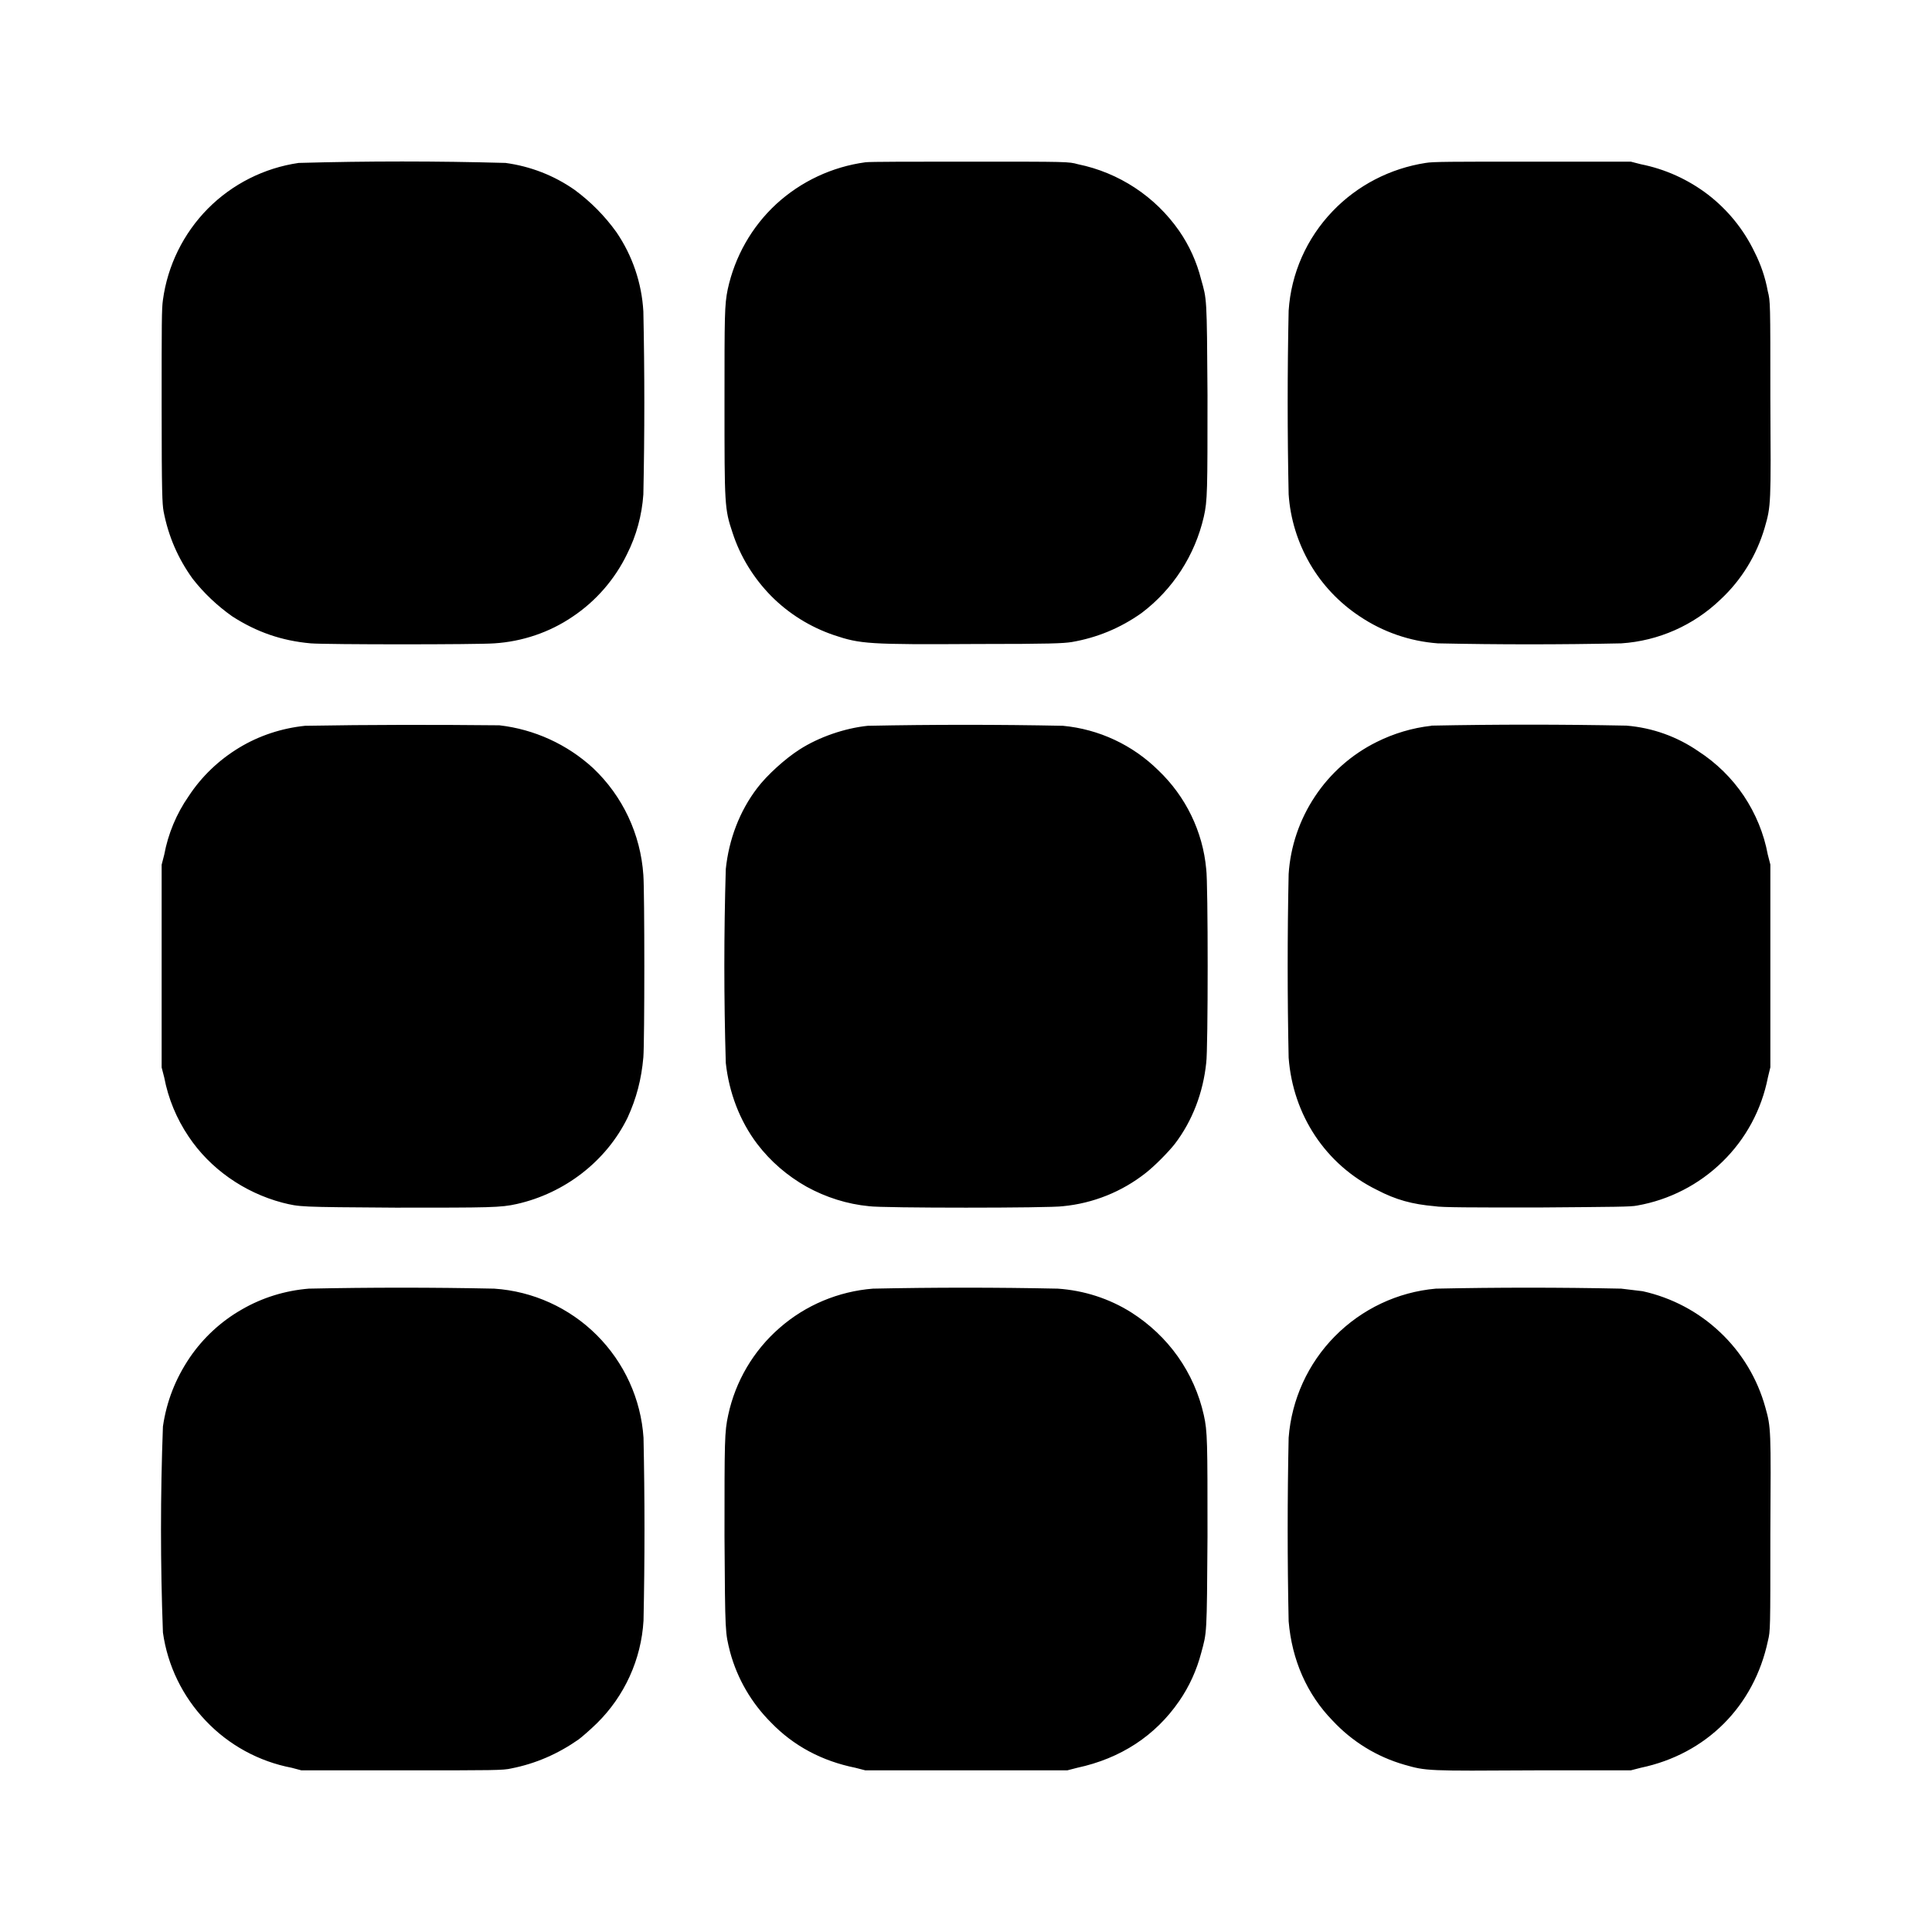 <svg width="12" height="12" viewBox="0 0 12 12" fill="none" xmlns="http://www.w3.org/2000/svg">
<path d="M1.855 1.012C1.641 1.043 1.443 1.143 1.291 1.296C1.139 1.45 1.041 1.649 1.012 1.863C1.004 1.918 1.004 2.003 1.004 2.523C1.004 3.07 1.008 3.129 1.016 3.176C1.046 3.332 1.106 3.469 1.196 3.594C1.266 3.684 1.349 3.762 1.442 3.828C1.594 3.926 1.75 3.98 1.93 3.996C2.027 4.004 2.969 4.004 3.07 3.996C3.244 3.985 3.413 3.928 3.557 3.83C3.702 3.733 3.819 3.598 3.895 3.441C3.953 3.326 3.987 3.2 3.996 3.071C4.004 2.692 4.004 2.313 3.996 1.934C3.986 1.758 3.928 1.587 3.828 1.441C3.756 1.341 3.669 1.253 3.57 1.18C3.442 1.09 3.295 1.033 3.14 1.012C2.712 1 2.283 1 1.855 1.012ZM5.375 1.008C5.169 1.036 4.976 1.126 4.822 1.267C4.669 1.408 4.564 1.594 4.52 1.797C4.5 1.895 4.5 1.957 4.5 2.504C4.5 3.137 4.5 3.16 4.55 3.309C4.598 3.457 4.681 3.591 4.79 3.702C4.899 3.812 5.033 3.895 5.18 3.945C5.344 4 5.395 4.004 6.066 4C6.531 4 6.602 3.996 6.656 3.988C6.813 3.961 6.957 3.902 7.09 3.808C7.285 3.661 7.422 3.449 7.477 3.21C7.5 3.11 7.5 3.047 7.5 2.453C7.496 1.836 7.496 1.863 7.46 1.734C7.433 1.627 7.387 1.525 7.324 1.434C7.175 1.22 6.95 1.072 6.695 1.02C6.637 1.004 6.637 1.004 6.023 1.004C5.688 1.004 5.395 1.004 5.375 1.008ZM8.855 1.012C8.635 1.046 8.431 1.151 8.277 1.312C8.116 1.48 8.019 1.698 8.004 1.93C7.996 2.31 7.996 2.69 8.004 3.07C8.014 3.222 8.06 3.369 8.136 3.501C8.212 3.632 8.318 3.744 8.445 3.828C8.589 3.925 8.756 3.983 8.93 3.996C9.31 4.004 9.69 4.004 10.07 3.996C10.301 3.981 10.52 3.884 10.687 3.723C10.817 3.602 10.911 3.448 10.961 3.277C11 3.141 11 3.137 10.996 2.469C10.996 1.875 10.996 1.871 10.98 1.809C10.965 1.725 10.937 1.643 10.898 1.566C10.831 1.426 10.732 1.304 10.609 1.209C10.486 1.115 10.343 1.05 10.191 1.02L10.129 1.004H9.519C9.012 1.004 8.899 1.004 8.855 1.012ZM1.895 4.508C1.75 4.523 1.609 4.569 1.484 4.645C1.359 4.721 1.252 4.823 1.172 4.945C1.096 5.054 1.044 5.179 1.02 5.309L1.004 5.371V6.63L1.02 6.692C1.045 6.824 1.097 6.949 1.172 7.06C1.305 7.259 1.516 7.407 1.754 7.47C1.864 7.497 1.852 7.497 2.457 7.501C3.047 7.501 3.109 7.501 3.211 7.478C3.508 7.411 3.766 7.212 3.898 6.942C3.953 6.822 3.984 6.704 3.996 6.567C4.004 6.466 4.004 5.537 3.996 5.435C3.979 5.182 3.868 4.945 3.684 4.771C3.523 4.623 3.319 4.53 3.102 4.505C2.7 4.501 2.297 4.501 1.895 4.508ZM5.39 4.508C5.246 4.523 5.086 4.578 4.965 4.656C4.879 4.711 4.765 4.813 4.703 4.895C4.593 5.039 4.527 5.215 4.508 5.398C4.496 5.799 4.496 6.201 4.508 6.602C4.528 6.785 4.594 6.961 4.703 7.105C4.786 7.214 4.891 7.304 5.01 7.371C5.13 7.437 5.262 7.479 5.398 7.492C5.477 7.504 6.523 7.504 6.602 7.492C6.79 7.474 6.969 7.402 7.117 7.285C7.172 7.242 7.257 7.156 7.297 7.105C7.407 6.961 7.473 6.785 7.492 6.602C7.504 6.523 7.504 5.477 7.492 5.398C7.471 5.165 7.365 4.947 7.195 4.785C7.035 4.627 6.826 4.529 6.602 4.508C6.198 4.5 5.794 4.5 5.39 4.508ZM8.89 4.508C8.772 4.521 8.656 4.556 8.55 4.609C8.395 4.686 8.263 4.803 8.168 4.946C8.072 5.09 8.015 5.257 8.004 5.429C7.996 5.809 7.996 6.19 8.004 6.57C8.031 6.926 8.234 7.234 8.551 7.39C8.671 7.453 8.773 7.48 8.911 7.492C8.953 7.5 9.148 7.5 9.547 7.5C10.043 7.496 10.129 7.496 10.168 7.488C10.368 7.453 10.553 7.358 10.698 7.216C10.844 7.074 10.942 6.891 10.981 6.691L10.996 6.629V5.37L10.98 5.308C10.956 5.178 10.905 5.054 10.831 4.943C10.757 4.833 10.661 4.739 10.55 4.667C10.417 4.575 10.263 4.52 10.102 4.507C9.698 4.499 9.295 4.499 8.891 4.507L8.89 4.508ZM1.918 8.004C1.771 8.016 1.628 8.06 1.501 8.134C1.373 8.207 1.263 8.309 1.18 8.43C1.09 8.563 1.035 8.703 1.012 8.86C0.996 9.287 0.996 9.714 1.012 10.14C1.041 10.346 1.134 10.537 1.278 10.688C1.421 10.839 1.608 10.941 1.812 10.98L1.872 10.996H2.496C3.07 10.996 3.125 10.996 3.176 10.984C3.328 10.954 3.465 10.894 3.594 10.804C3.614 10.789 3.664 10.746 3.707 10.704C3.879 10.535 3.983 10.307 3.997 10.066C4.005 9.688 4.005 9.309 3.997 8.93C3.981 8.69 3.878 8.464 3.707 8.293C3.537 8.123 3.31 8.02 3.07 8.004C2.686 7.996 2.302 7.996 1.918 8.004ZM5.422 8.004C5.208 8.021 5.004 8.106 4.842 8.248C4.68 8.389 4.568 8.579 4.523 8.789C4.5 8.895 4.5 8.945 4.5 9.543C4.504 10.156 4.504 10.137 4.535 10.262C4.58 10.428 4.668 10.578 4.789 10.699C4.929 10.844 5.105 10.938 5.313 10.98L5.375 10.996H6.629L6.691 10.98C6.961 10.922 7.176 10.781 7.324 10.566C7.387 10.475 7.433 10.373 7.461 10.266C7.496 10.136 7.496 10.164 7.5 9.543C7.5 8.953 7.5 8.891 7.477 8.789C7.448 8.659 7.393 8.535 7.316 8.426C7.238 8.316 7.14 8.224 7.027 8.152C6.889 8.065 6.732 8.015 6.57 8.004C6.187 7.996 5.805 7.996 5.422 8.004ZM8.918 8.004C8.681 8.025 8.459 8.13 8.291 8.3C8.124 8.469 8.022 8.693 8.004 8.93C7.996 9.31 7.996 9.69 8.004 10.07C8.024 10.309 8.117 10.523 8.277 10.687C8.398 10.817 8.552 10.912 8.723 10.961C8.859 11 8.863 11 9.531 10.996H10.129L10.191 10.98C10.598 10.895 10.895 10.598 10.981 10.191C10.996 10.129 10.996 10.125 10.996 9.527C11 8.875 11 8.867 10.965 8.742C10.916 8.564 10.819 8.402 10.684 8.275C10.55 8.148 10.384 8.06 10.203 8.02L10.07 8.004C9.686 7.996 9.302 7.996 8.918 8.004Z" fill="currentColor"/>
</svg>
